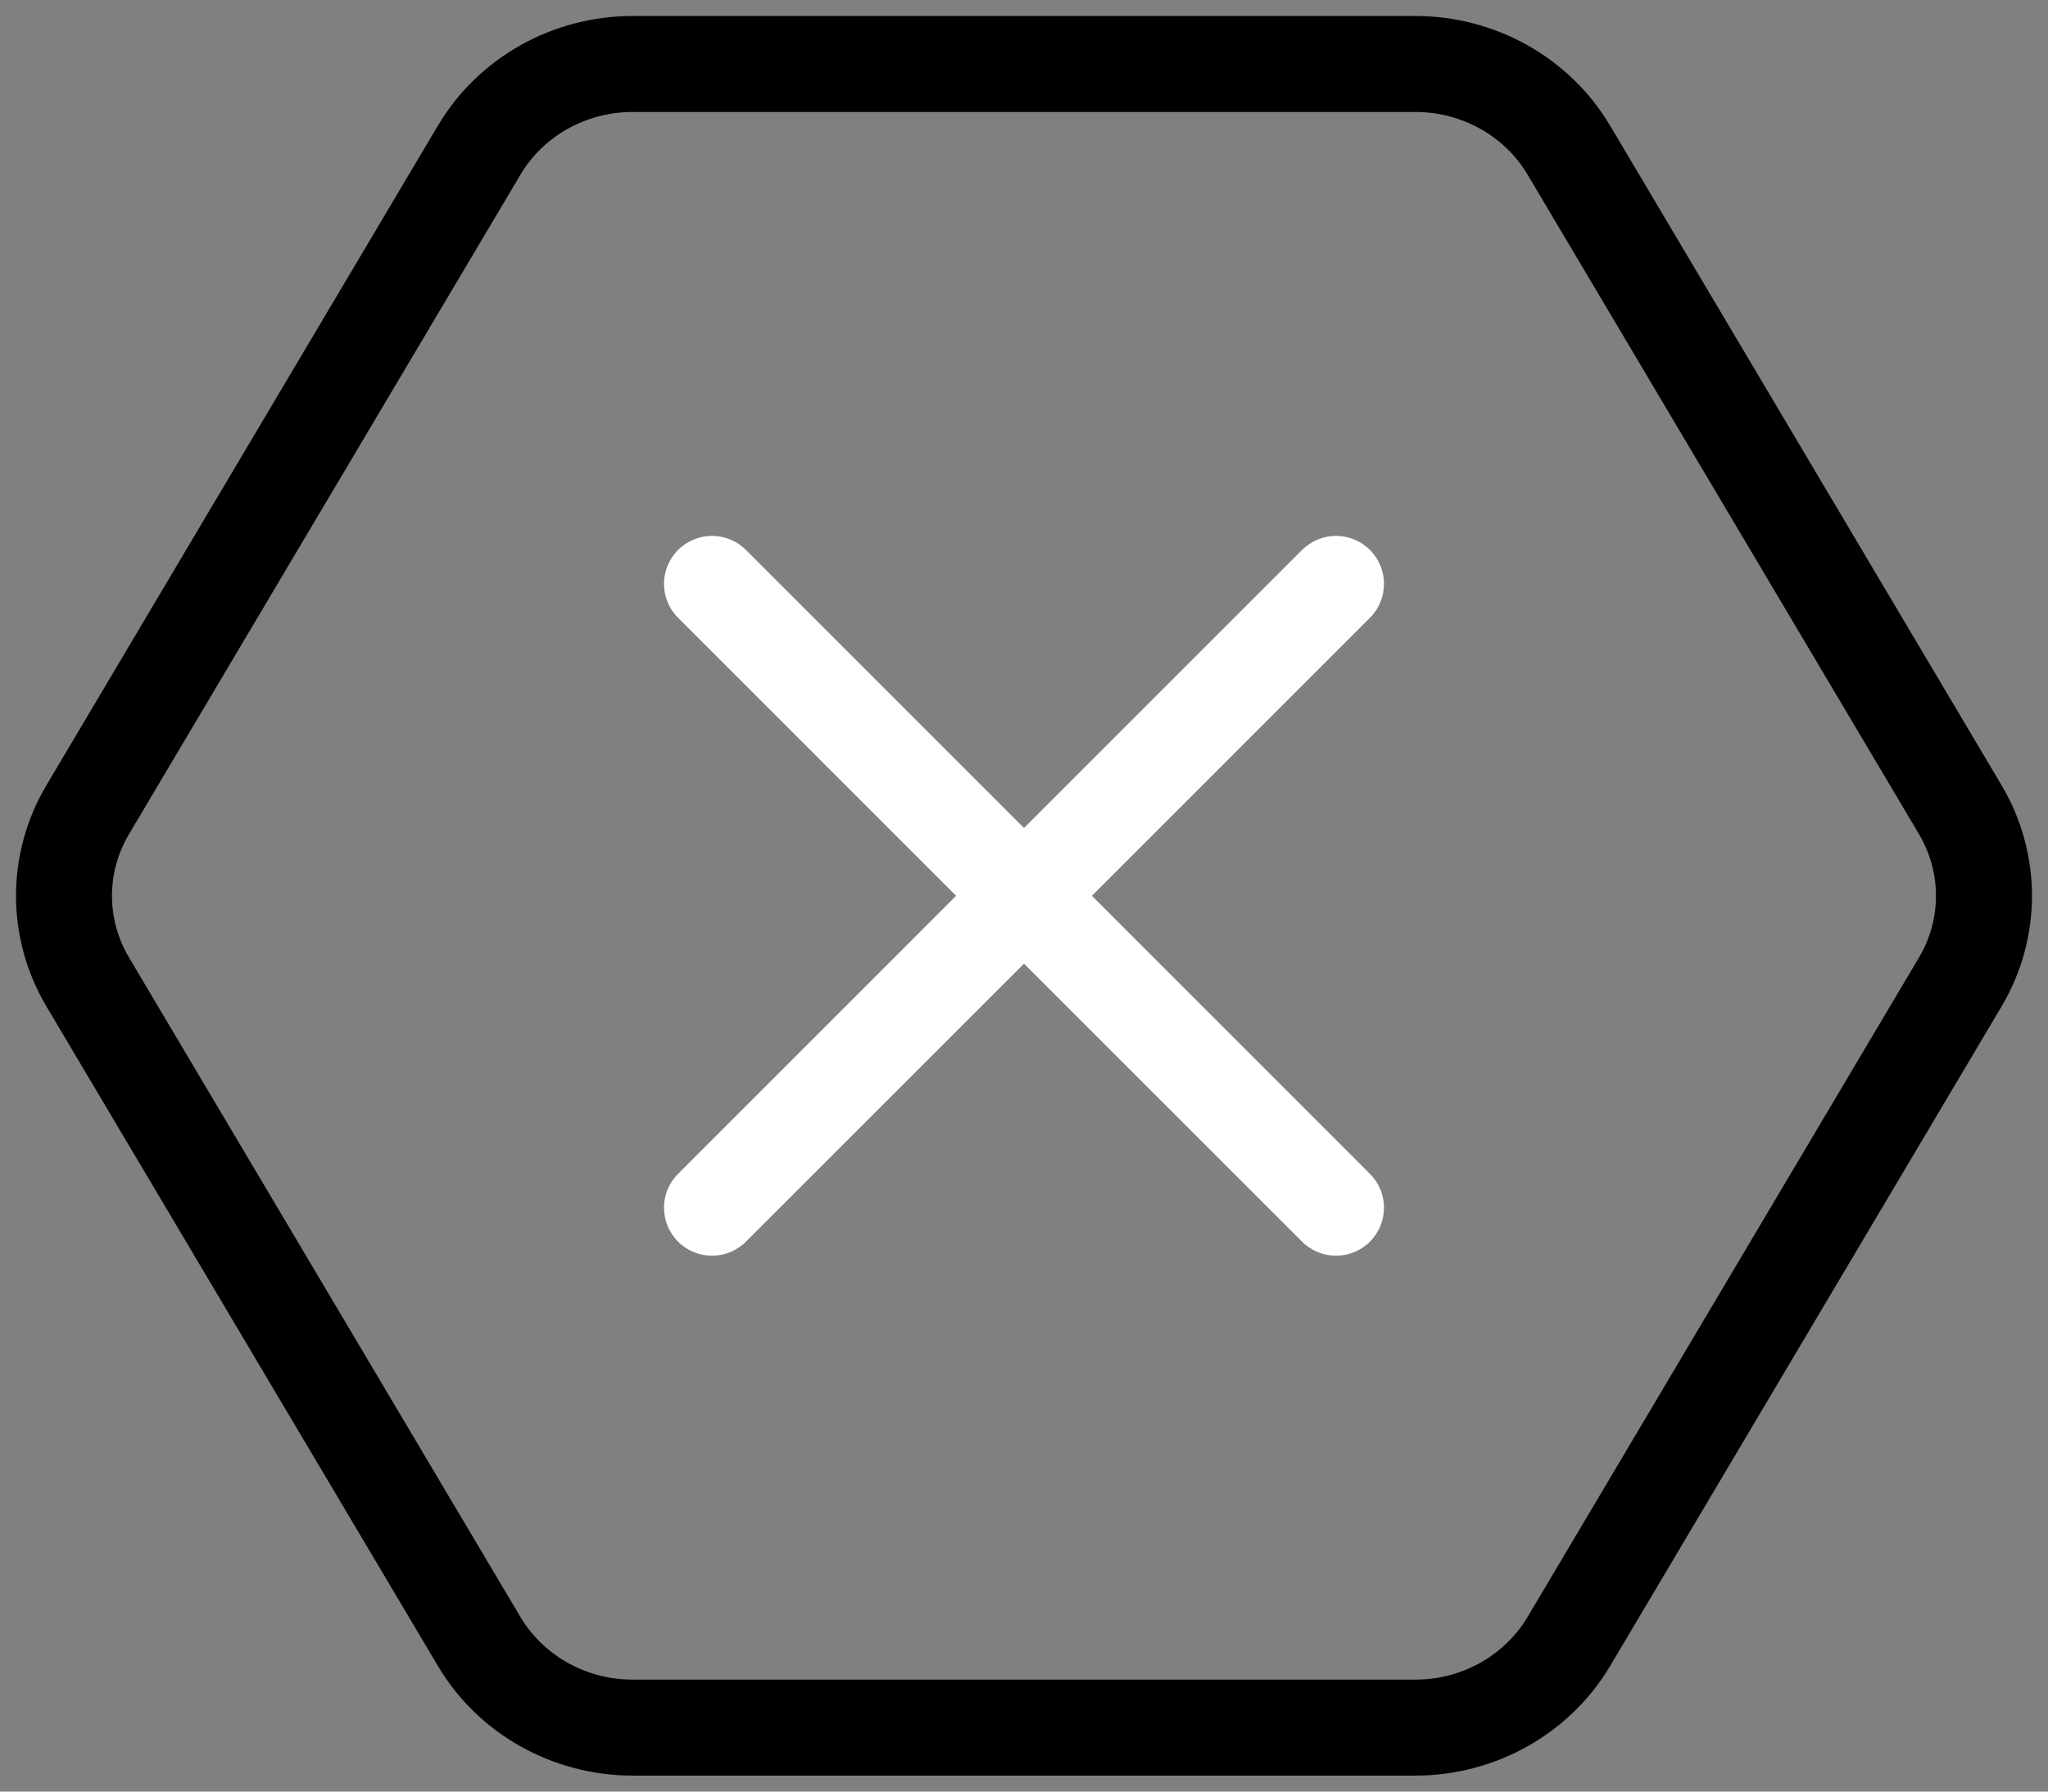 <svg width="32" height="28" viewBox="0 0 32 28" xmlns="http://www.w3.org/2000/svg">
    <rect x="0" y="0" width="32" height="28" fill="#808080" stroke="none"/>
    <path fill-rule="evenodd" clip-rule="evenodd" d="M6.842 1.964C7.475 0.897 8.637 0.25 9.885 0.25L22.116 0.25C23.363 0.25 24.524 0.897 25.158 1.964L31.274 12.271C31.908 13.34 31.909 14.66 31.274 15.73L25.159 26.036C24.524 27.102 23.363 27.75 22.116 27.75L9.884 27.75C8.637 27.75 7.475 27.103 6.842 26.036L0.726 15.73C0.092 14.661 0.091 13.341 0.726 12.271L6.842 1.964ZM8.132 2.73L2.016 13.036C1.661 13.634 1.661 14.367 2.016 14.965L8.131 25.27C8.488 25.871 9.154 26.25 9.884 26.25L22.116 26.25C22.846 26.25 23.511 25.871 23.869 25.27M23.869 25.27L29.984 14.965C30.338 14.367 30.338 13.634 29.984 13.036L23.869 2.73C23.512 2.129 22.846 1.75 22.116 1.75L9.885 1.75C9.154 1.75 8.488 2.129 8.132 2.73"/>
    <g clip-path="url(#clip0_5141_60)">
        <path fill-rule="evenodd" clip-rule="evenodd" d="M21.405 8.595C21.698 8.888 21.698 9.363 21.405 9.655L17.061 14L21.405 18.345C21.698 18.638 21.698 19.113 21.405 19.405C21.112 19.698 20.638 19.698 20.345 19.405L16 15.061L11.655 19.405C11.362 19.698 10.888 19.698 10.595 19.405C10.302 19.113 10.302 18.638 10.595 18.345L14.939 14L10.595 9.655C10.302 9.363 10.302 8.888 10.595 8.595C10.888 8.302 11.362 8.302 11.655 8.595L16 12.94L20.345 8.595C20.638 8.302 21.112 8.302 21.405 8.595Z" fill="white"/>
    </g>
    <defs>
        <clipPath id="clip0_5141_60">
            <rect width="18" height="18" fill="white" transform="translate(7 5)"/>
        </clipPath>
    </defs>
</svg>
